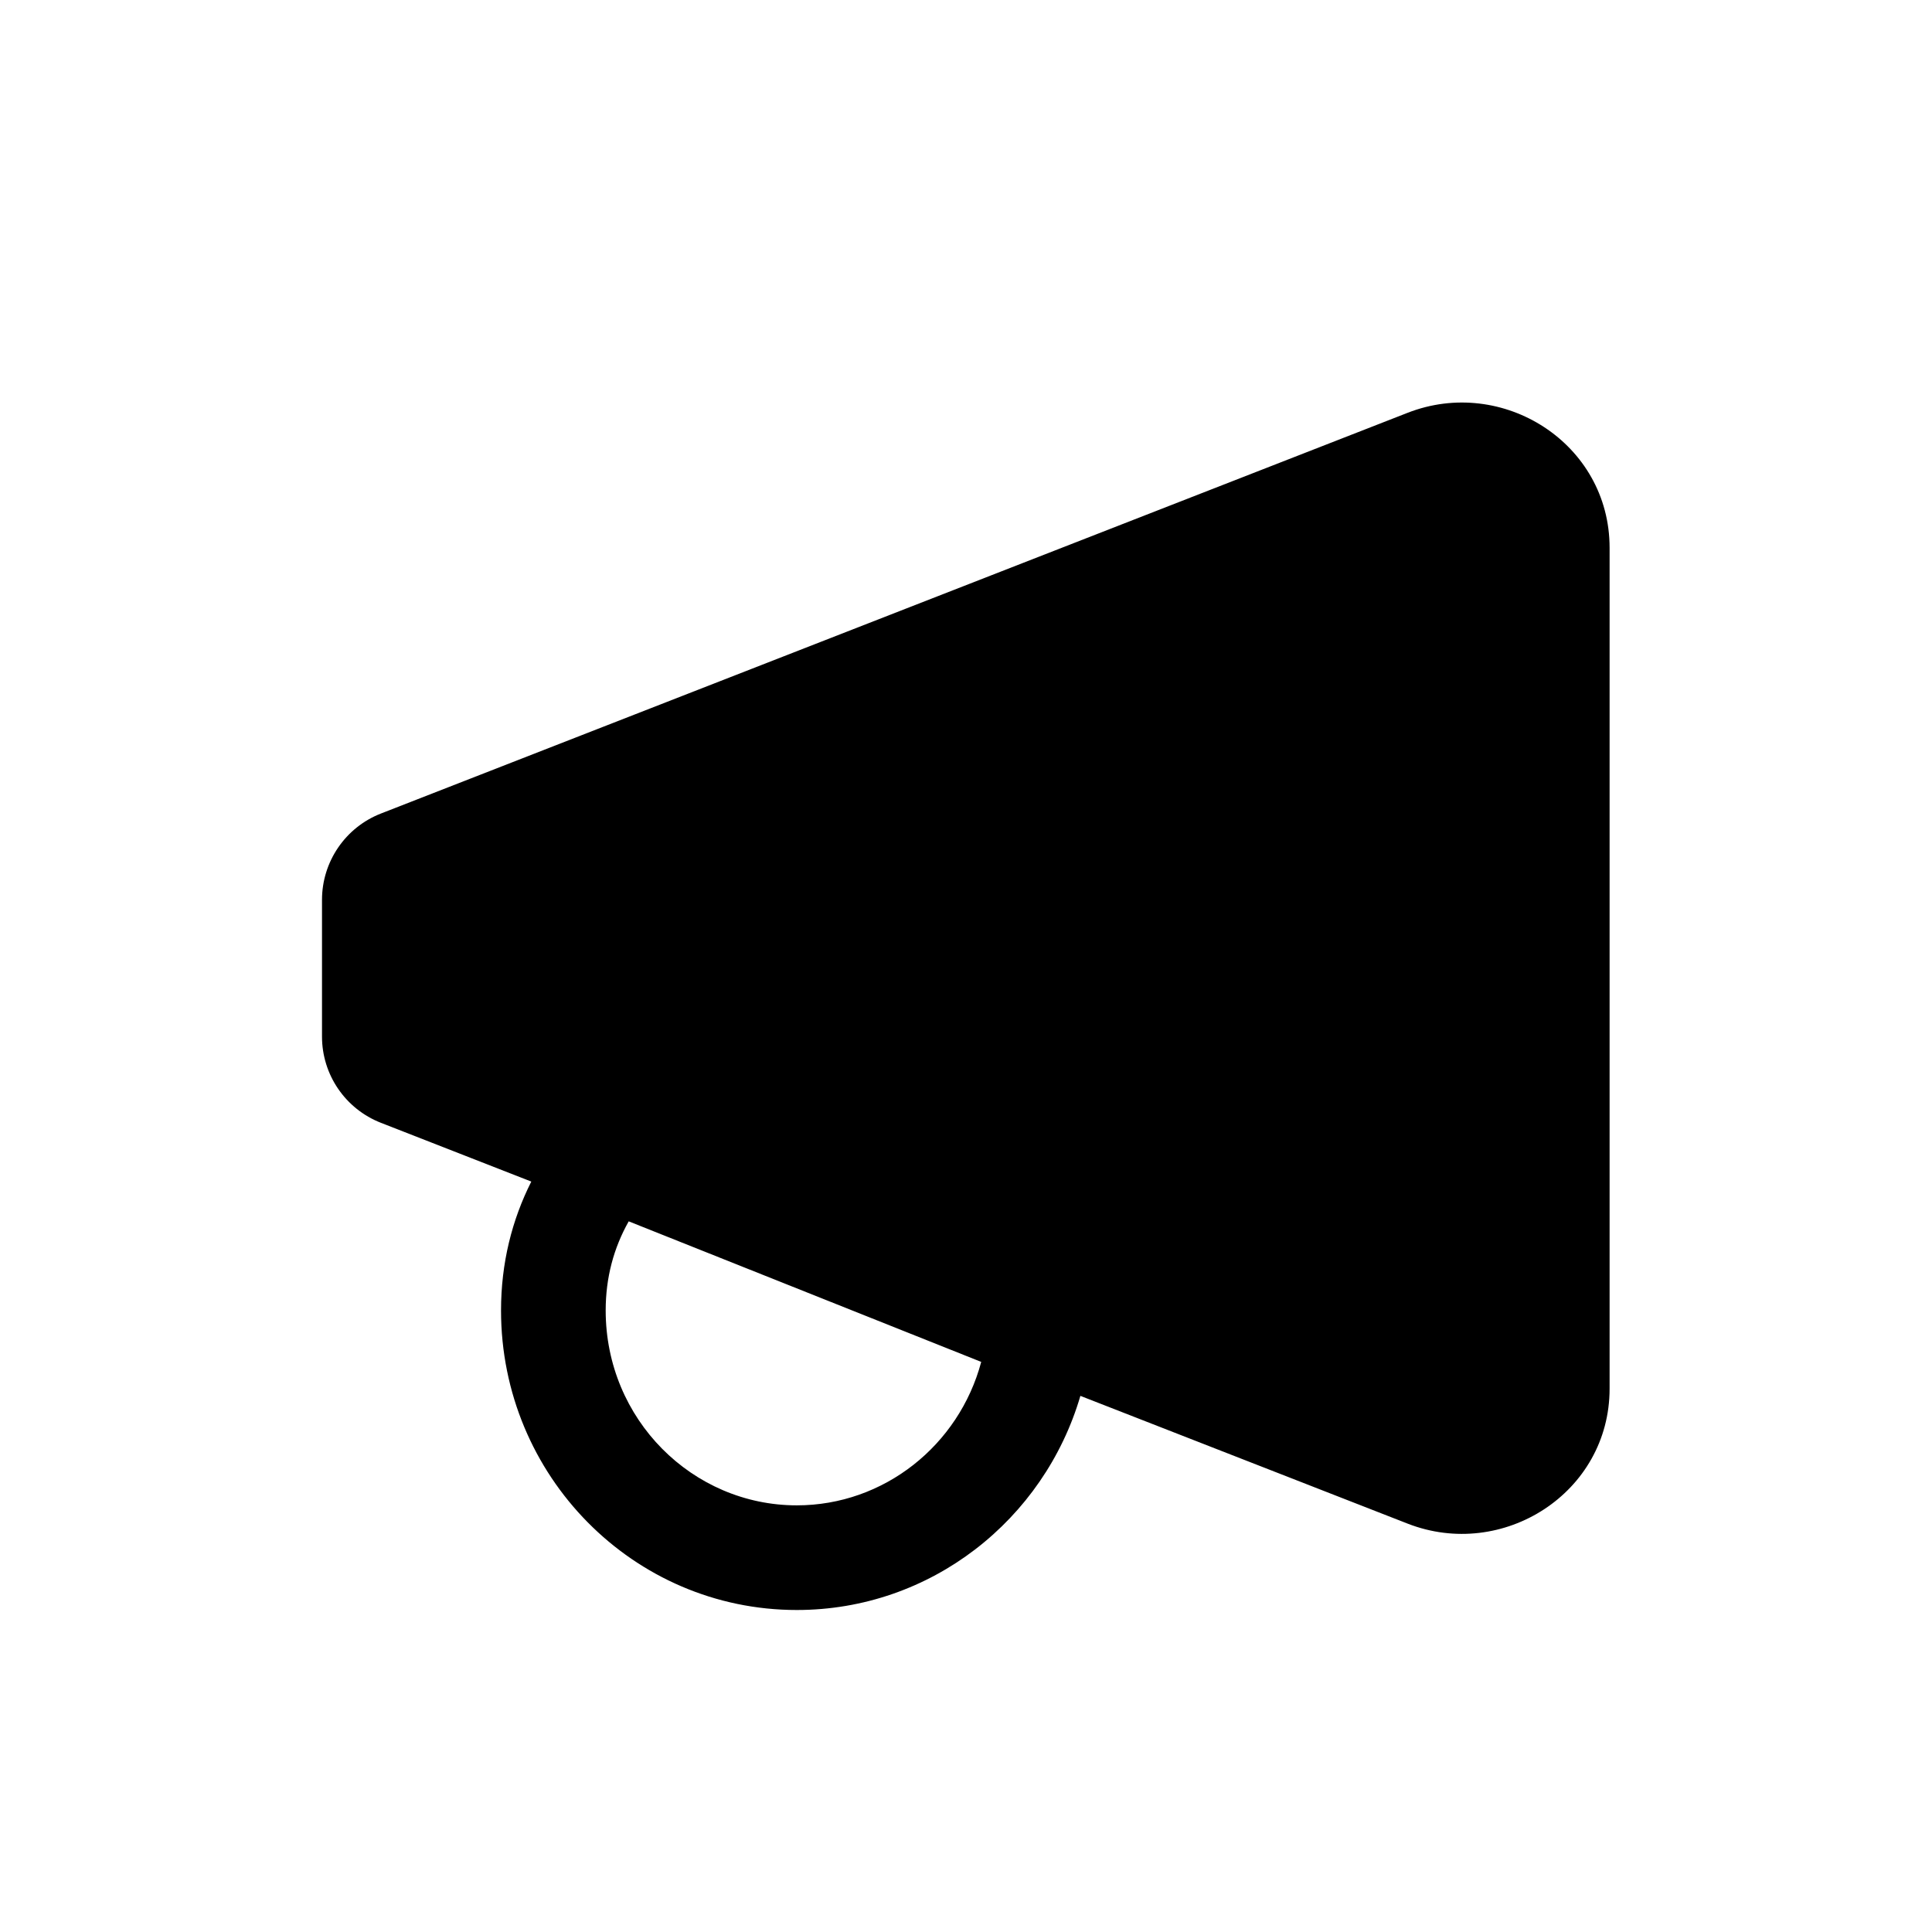 <svg width="24" height="24" viewBox="0 0 24 24" fill="none" xmlns="http://www.w3.org/2000/svg">
<path fill-rule="evenodd" clip-rule="evenodd" d="M19.995 6.805C19.995 5.507 18.667 4.667 17.486 5.128L4.732 10.106C4.291 10.278 4 10.704 4 11.178V12.877C4 13.351 4.291 13.776 4.732 13.948L6.6 14.678C6.36 15.154 6.224 15.69 6.224 16.279C6.224 18.334 7.869 20 9.898 20C11.563 20 12.97 18.878 13.421 17.34L17.486 18.927C18.667 19.388 19.995 18.547 19.995 17.25V6.805ZM12.189 16.918L7.81 15.172C7.624 15.502 7.524 15.87 7.524 16.279C7.524 17.632 8.603 18.7 9.898 18.7C10.982 18.7 11.913 17.953 12.189 16.918Z" fill="black"/>
</svg>

